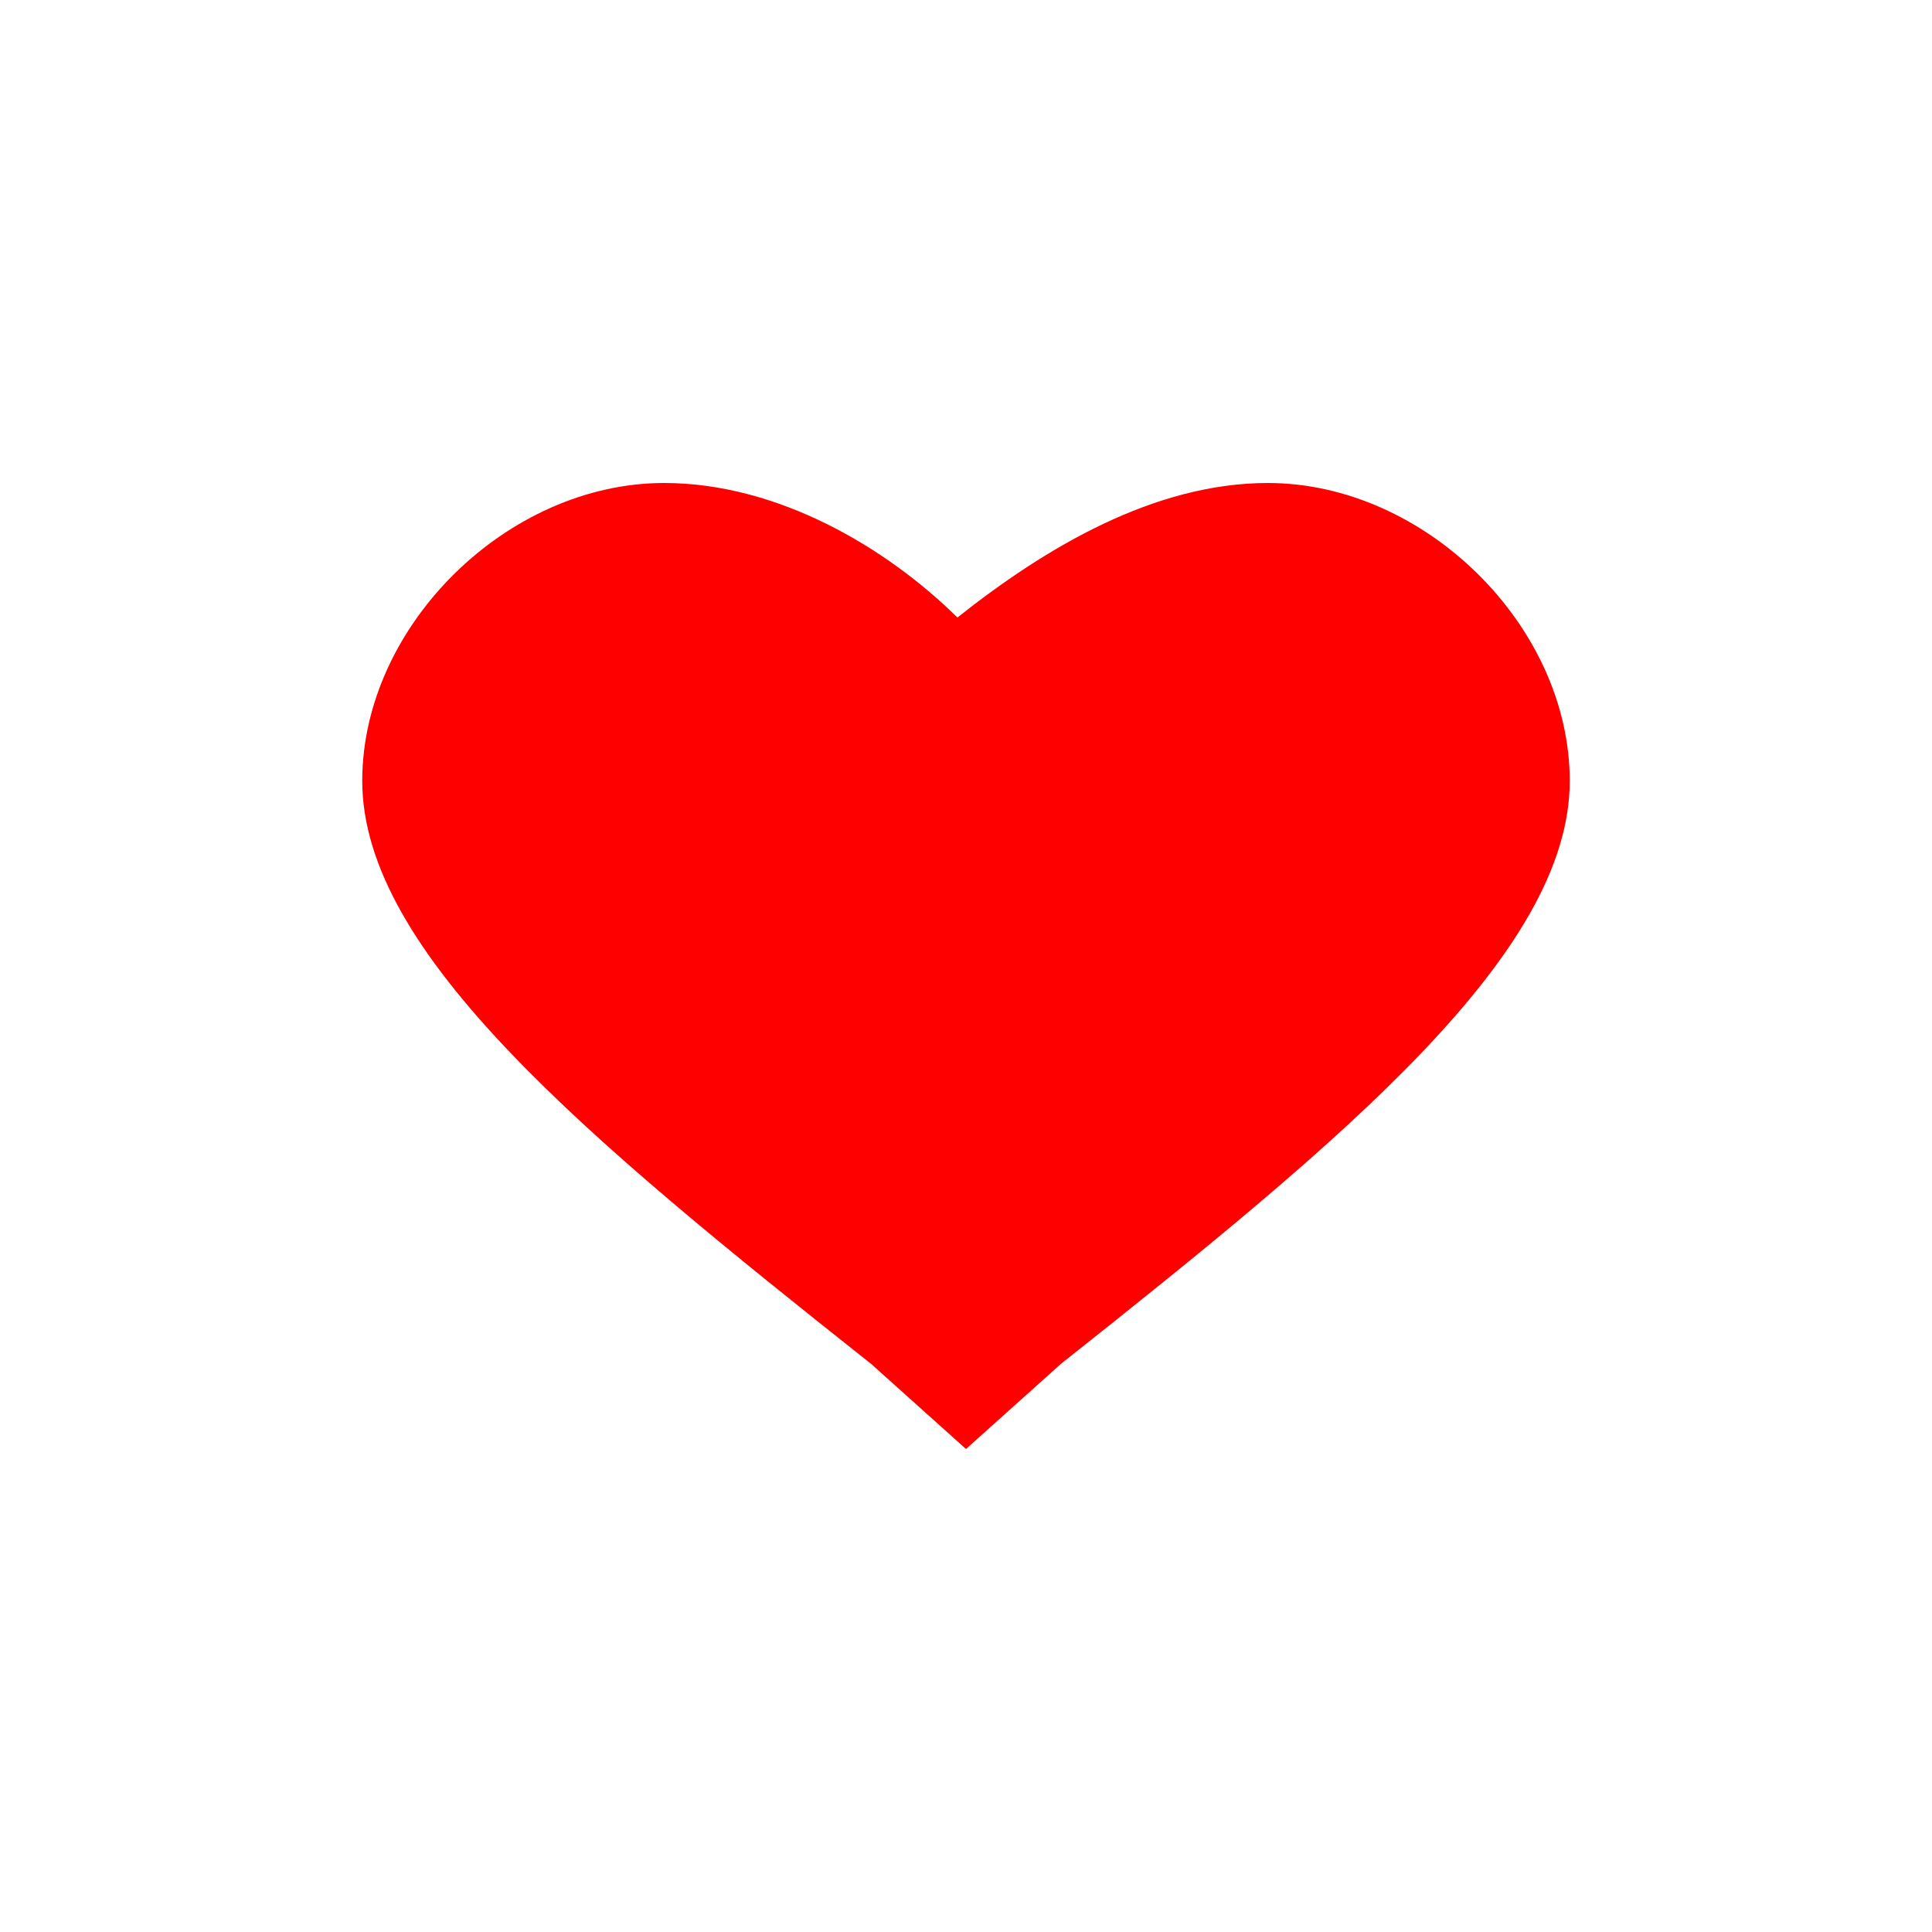 <svg width="16" height="16" viewBox="0 0 16 16" fill="none" xmlns="http://www.w3.org/2000/svg">
<path d="M8 12L7.214 11.295C4.857 9.427 3 7.891 3 6.467C3 5.184 4.2 4 5.5 4C6.443 4 7.343 4.536 7.929 5.114C8.657 4.536 9.557 4 10.5 4C11.8 4 13 5.184 13 6.467C13 7.891 11.143 9.427 8.786 11.295L8 12Z" fill="red"/>
</svg>

